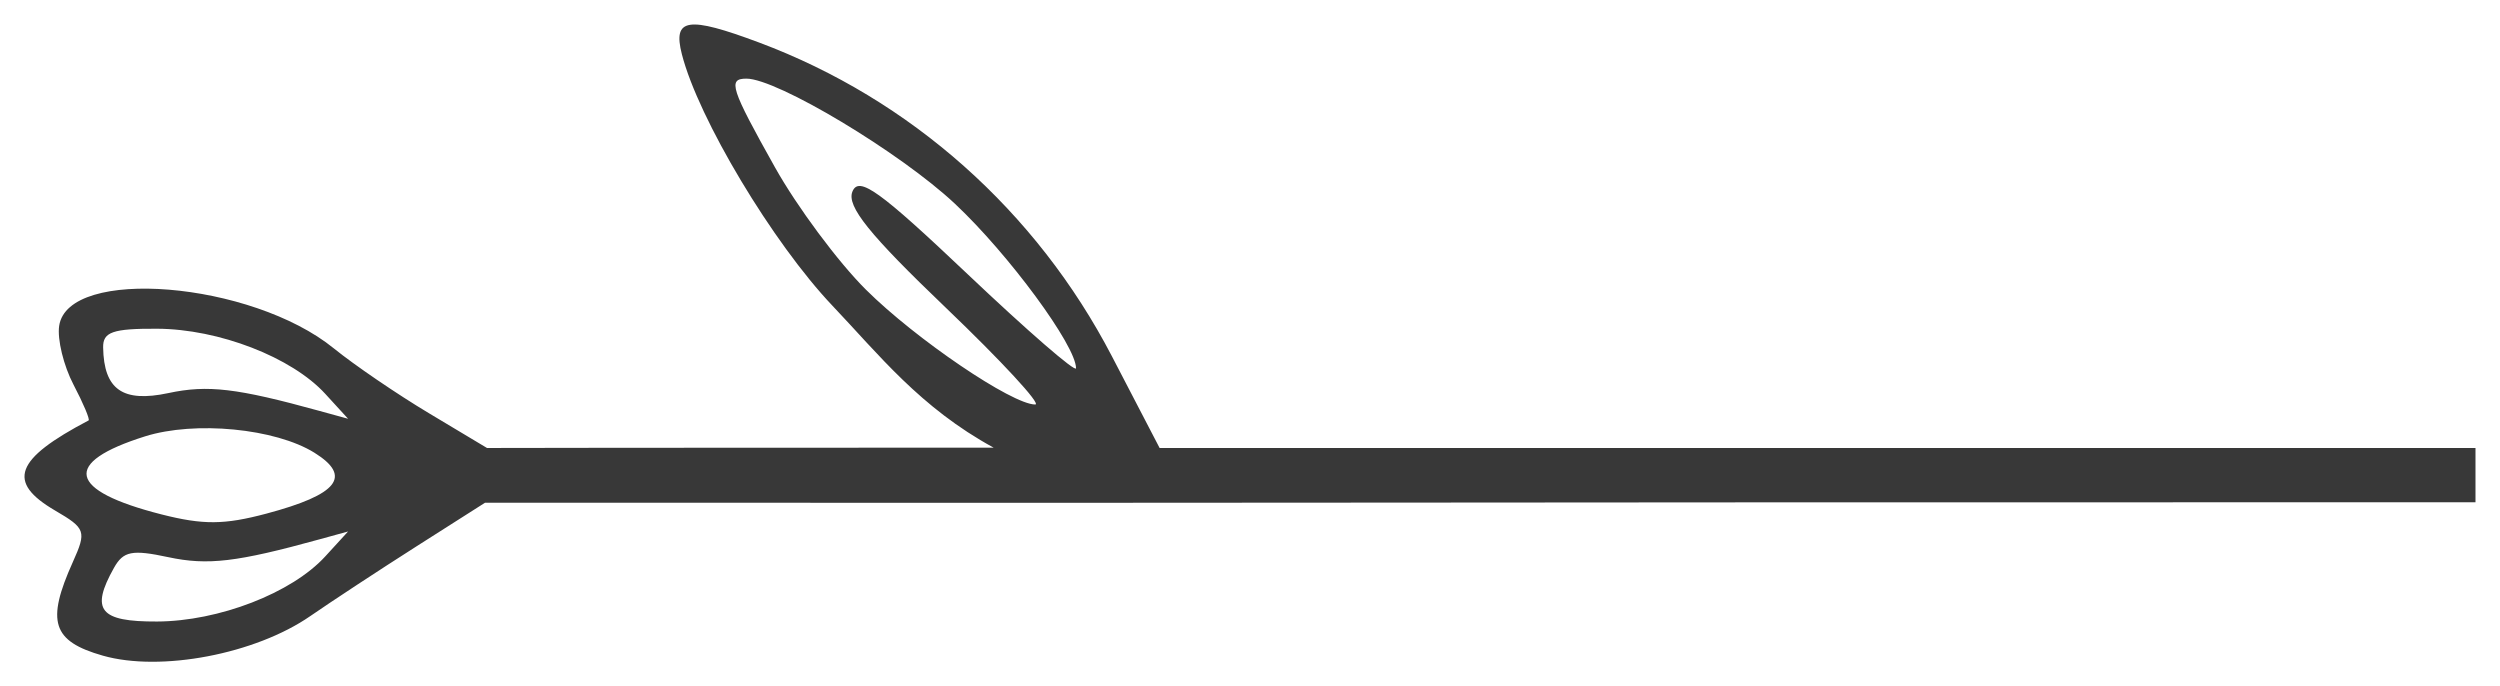 <svg width="51" height="14" viewBox="0 0 51 14" fill="none" xmlns="http://www.w3.org/2000/svg">
<path fill-rule="evenodd" clip-rule="evenodd" d="M1.126 10.416C1.748 10.779 1.768 10.838 1.486 11.465C0.938 12.682 1.066 13.081 2.097 13.375C3.277 13.712 5.21 13.343 6.33 12.568C6.754 12.275 7.729 11.634 8.497 11.145L9.894 10.256C34.432 10.262 21.399 10.246 50.5 10.246L50.5 9.693L50.5 9.139L31.299 9.139L23.656 9.139L22.683 7.268C21.14 4.303 18.578 2.025 15.487 0.868C14.028 0.322 13.721 0.369 13.91 1.106C14.246 2.42 15.765 4.956 16.984 6.239C17.92 7.223 18.769 8.314 20.27 9.132L12.545 9.135L9.935 9.139L8.751 8.43C8.099 8.04 7.225 7.444 6.809 7.106C5.126 5.74 1.388 5.434 1.207 6.647C1.166 6.922 1.298 7.462 1.499 7.846C1.701 8.231 1.839 8.56 1.807 8.577C0.3 9.368 0.128 9.833 1.126 10.416ZM6.415 9.236C5.618 8.74 3.979 8.581 2.958 8.902C1.258 9.437 1.379 10.006 3.295 10.494C4.145 10.71 4.574 10.707 5.434 10.478C6.898 10.088 7.189 9.719 6.415 9.236ZM3.432 11.366C2.694 11.208 2.516 11.243 2.325 11.584C1.841 12.446 2.032 12.684 3.202 12.679C4.464 12.674 5.953 12.098 6.635 11.351L7.101 10.842L6.519 11.002C4.831 11.468 4.236 11.538 3.432 11.366ZM6.635 8.034C5.953 7.288 4.464 6.711 3.202 6.706C2.3 6.702 2.098 6.772 2.104 7.089C2.119 7.948 2.504 8.217 3.434 8.019C4.236 7.847 4.833 7.918 6.519 8.383L7.101 8.543L6.635 8.034ZM19.478 4.154C18.364 3.11 15.853 1.604 15.227 1.604C14.842 1.604 14.904 1.798 15.808 3.411C16.262 4.222 17.098 5.346 17.666 5.91C18.68 6.918 20.647 8.252 21.119 8.252C21.251 8.252 20.43 7.364 19.295 6.278C17.731 4.782 17.269 4.207 17.389 3.909C17.52 3.585 17.937 3.884 19.749 5.602C20.96 6.75 21.951 7.61 21.951 7.512C21.951 7.051 20.573 5.18 19.478 4.154Z" fill="#383838"/>
</svg>

